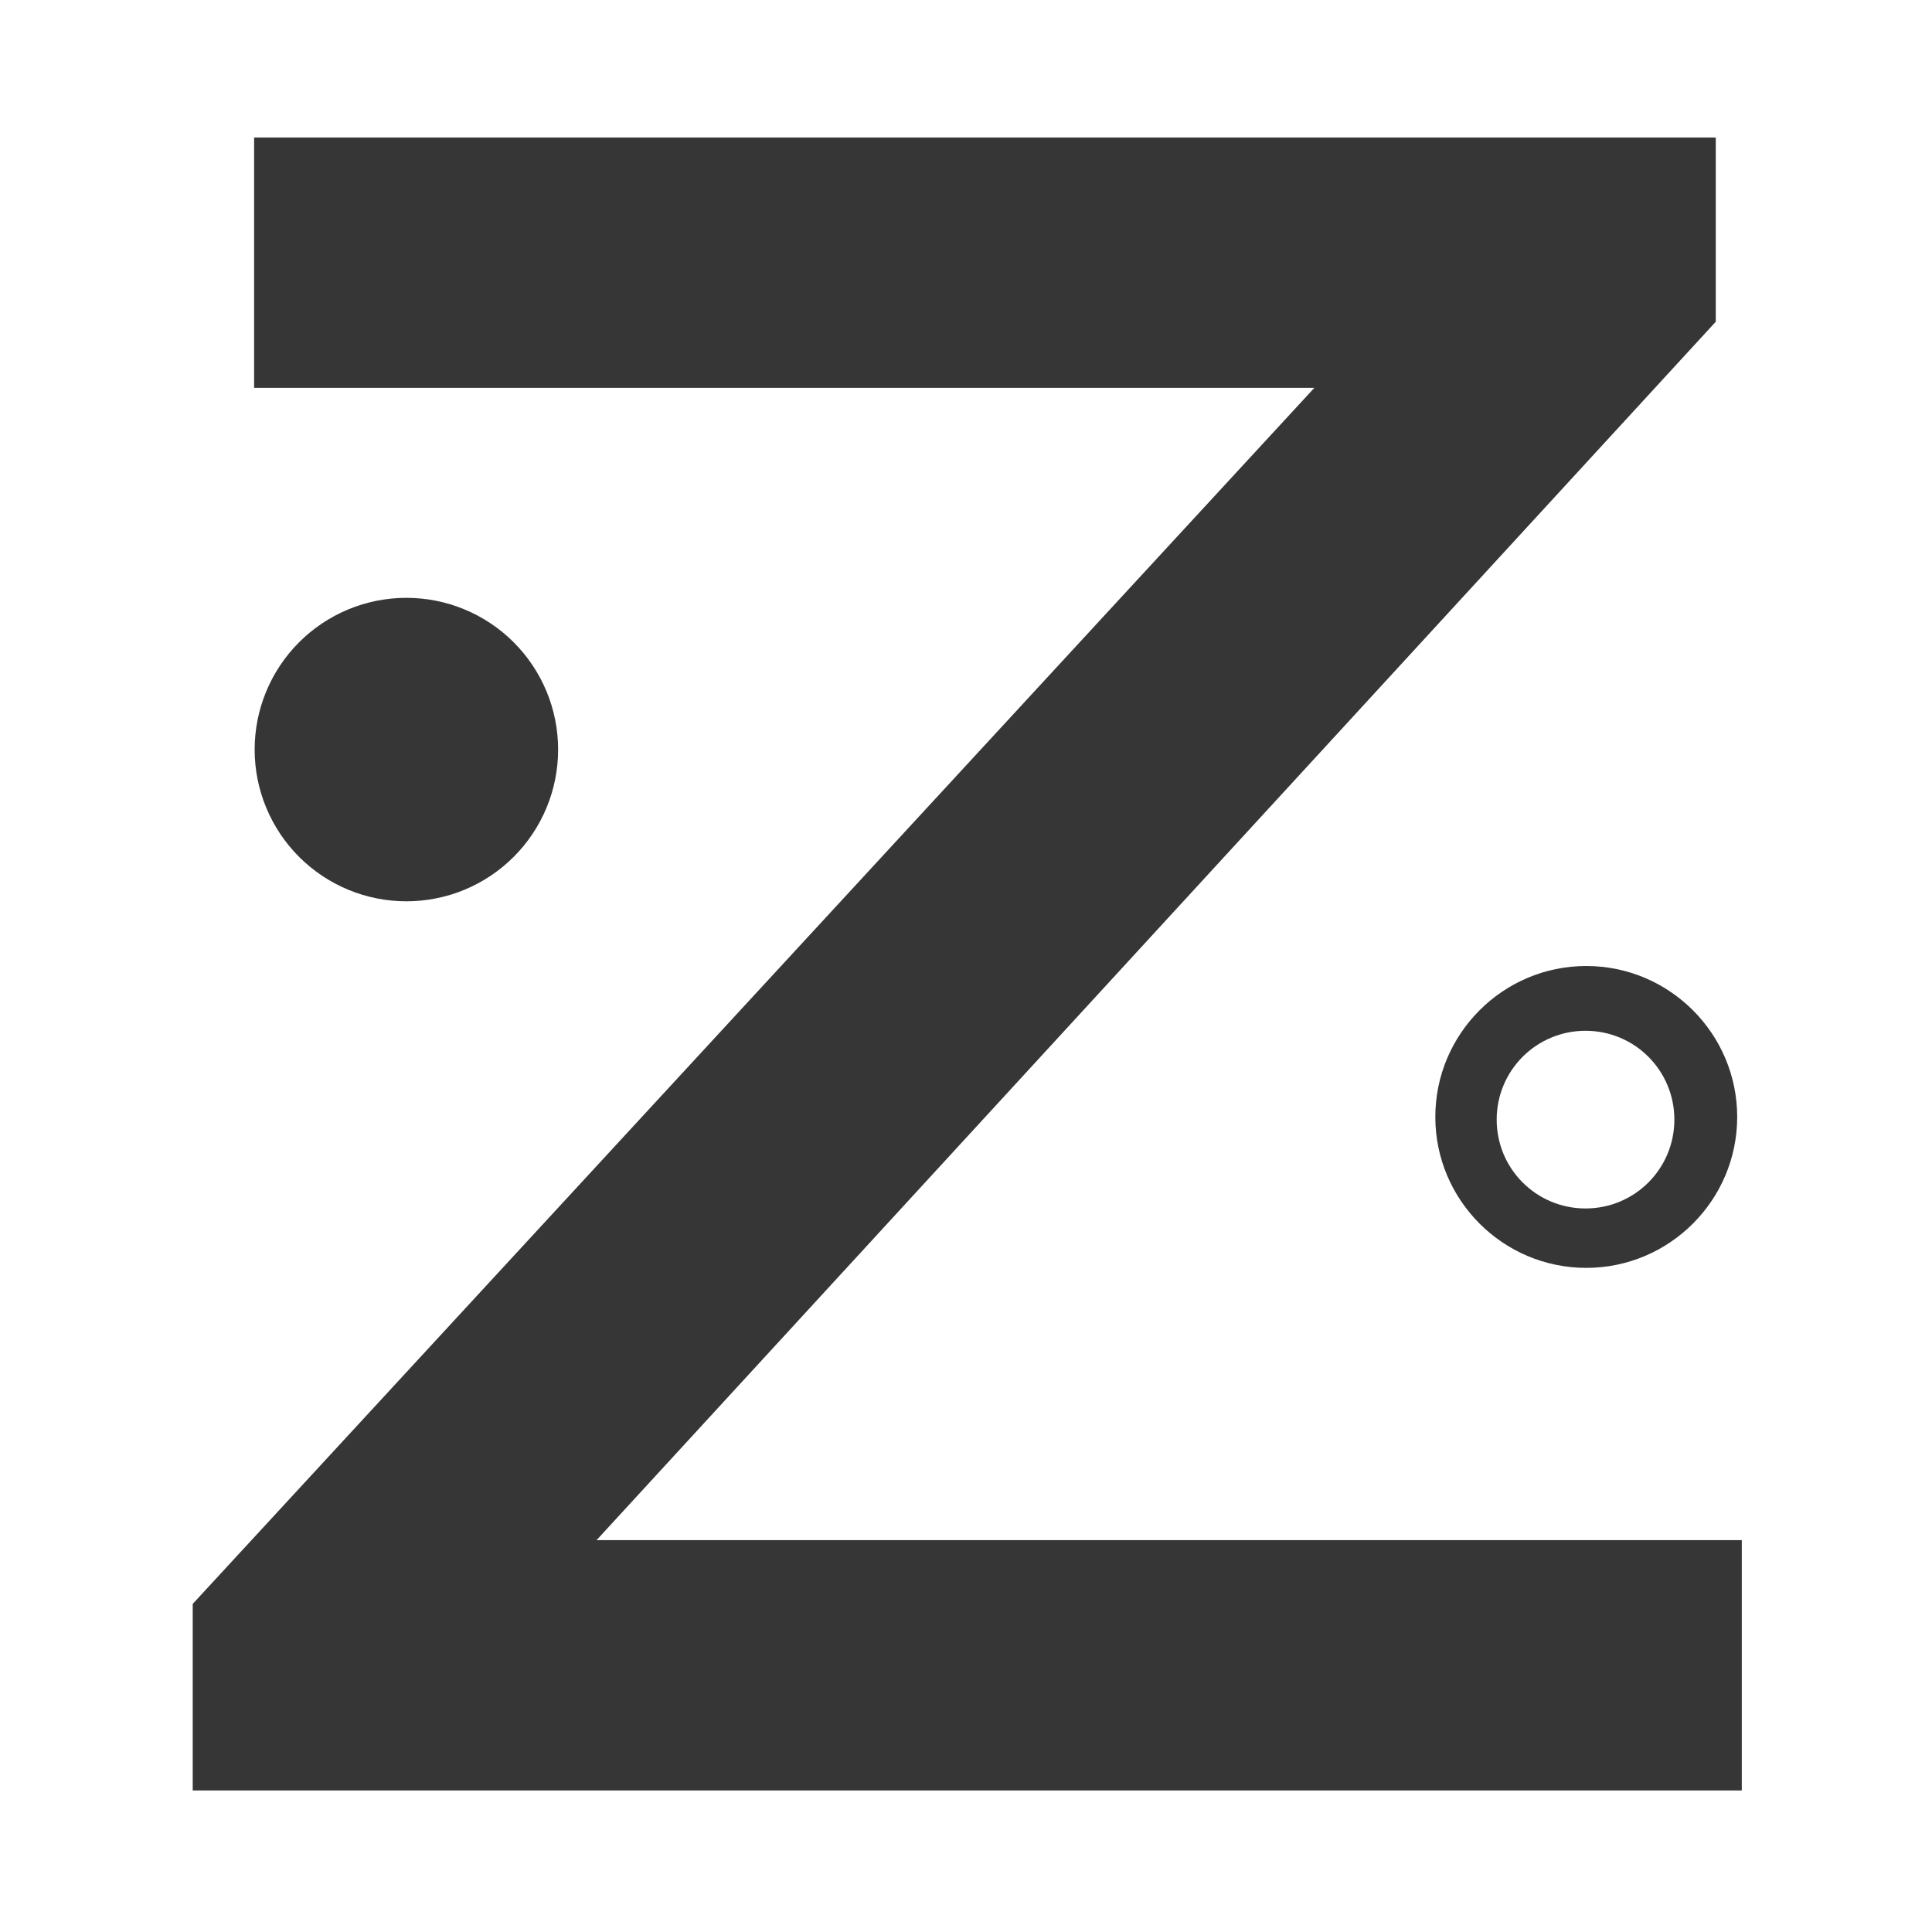 <?xml version="1.0" encoding="UTF-8"?>
<svg xmlns="http://www.w3.org/2000/svg" xmlns:xlink="http://www.w3.org/1999/xlink" width="384pt" height="384pt" viewBox="0 0 384 384" version="1.2">
<defs>
<g>
<symbol overflow="visible" id="glyph0-0">
<path style="stroke:none;" d="M 18.766 -312.109 C 18.766 -323.055 24.242 -328.531 35.203 -328.531 L 238.891 -328.531 C 249.836 -328.531 255.312 -323.055 255.312 -312.109 L 255.312 -16.422 C 255.312 -5.473 249.836 0 238.891 0 L 35.203 0 C 24.242 0 18.766 -5.473 18.766 -16.422 Z M 44.594 -314.453 C 42.395 -314.453 41.922 -313.516 43.172 -311.641 L 238.422 -30.5 C 239.047 -29.562 239.672 -29.172 240.297 -29.328 C 240.922 -29.484 241.234 -30.188 241.234 -31.438 L 241.234 -312.109 C 241.234 -313.672 240.453 -314.453 238.891 -314.453 Z M 32.859 -16.422 C 32.859 -14.859 33.641 -14.078 35.203 -14.078 L 229.031 -14.078 C 231.219 -14.078 231.688 -15.016 230.438 -16.891 L 35.672 -298.016 C 35.047 -298.961 34.422 -299.359 33.797 -299.203 C 33.172 -299.047 32.859 -298.336 32.859 -297.078 Z M 32.859 -16.422 "/>
</symbol>
<symbol overflow="visible" id="glyph0-1">
<path style="stroke:none;" d="M 345.891 -328.531 L 345.891 -291.922 L 123.438 -49.75 L 351.062 -49.75 L 351.062 0 L 43.172 0 L 43.172 -37.078 L 266.109 -278.781 L 55.375 -278.781 L 55.375 -328.531 Z M 345.891 -328.531 "/>
</symbol>
</g>
<clipPath id="clip1">
  <path d="M 285.281 192 L 345.281 192 L 345.281 252 L 285.281 252 Z M 285.281 192 "/>
</clipPath>
<clipPath id="clip2">
  <path d="M 287.656 194.375 L 343.156 194.375 L 343.156 249.875 L 287.656 249.875 Z M 287.656 194.375 "/>
</clipPath>
<clipPath id="clip3">
  <path d="M 290.574 197.633 L 340.074 197.633 L 340.074 247.133 L 290.574 247.133 Z M 290.574 197.633 "/>
</clipPath>
<clipPath id="clip4">
  <path d="M 293.762 201.16 L 336.512 201.16 L 336.512 243.91 L 293.762 243.91 Z M 293.762 201.16 "/>
</clipPath>
</defs>
<g id="surface1">
<g style="fill:rgb(21.179%,21.179%,21.179%);fill-opacity:1;">
  <use xlink:href="#glyph0-1" x="-4.868" y="355.866"/>
</g>
<path style=" stroke:none;fill-rule:nonzero;fill:rgb(21.179%,21.179%,21.179%);fill-opacity:1;" d="M 80.773 118.824 C 79.785 118.824 78.797 118.871 77.816 118.969 C 76.832 119.066 75.855 119.211 74.887 119.402 C 73.918 119.594 72.961 119.836 72.016 120.121 C 71.07 120.41 70.145 120.742 69.23 121.117 C 68.316 121.496 67.426 121.918 66.555 122.383 C 65.684 122.852 64.836 123.355 64.016 123.906 C 63.195 124.453 62.402 125.043 61.637 125.668 C 60.875 126.297 60.145 126.957 59.445 127.656 C 58.746 128.355 58.086 129.086 57.457 129.852 C 56.832 130.613 56.242 131.406 55.695 132.227 C 55.145 133.047 54.641 133.895 54.172 134.766 C 53.707 135.637 53.285 136.527 52.906 137.441 C 52.531 138.355 52.199 139.281 51.91 140.227 C 51.625 141.172 51.383 142.129 51.191 143.098 C 51 144.066 50.855 145.043 50.758 146.027 C 50.66 147.008 50.613 147.996 50.613 148.984 C 50.613 149.969 50.66 150.957 50.758 151.938 C 50.855 152.922 51 153.898 51.191 154.867 C 51.383 155.836 51.625 156.793 51.91 157.738 C 52.199 158.684 52.531 159.613 52.906 160.523 C 53.285 161.438 53.707 162.328 54.172 163.199 C 54.641 164.07 55.145 164.918 55.695 165.738 C 56.242 166.559 56.832 167.352 57.457 168.117 C 58.086 168.879 58.746 169.609 59.445 170.309 C 60.145 171.008 60.875 171.668 61.637 172.297 C 62.402 172.922 63.195 173.512 64.016 174.059 C 64.836 174.609 65.684 175.117 66.555 175.582 C 67.426 176.047 68.316 176.469 69.23 176.848 C 70.145 177.227 71.07 177.559 72.016 177.844 C 72.961 178.129 73.918 178.371 74.887 178.562 C 75.855 178.754 76.832 178.902 77.816 178.996 C 78.797 179.094 79.785 179.141 80.773 179.141 C 81.758 179.141 82.746 179.094 83.727 178.996 C 84.711 178.902 85.688 178.754 86.656 178.562 C 87.625 178.371 88.582 178.129 89.527 177.844 C 90.473 177.559 91.402 177.227 92.312 176.848 C 93.227 176.469 94.117 176.047 94.988 175.582 C 95.859 175.117 96.707 174.609 97.527 174.059 C 98.348 173.512 99.141 172.922 99.906 172.297 C 100.668 171.668 101.398 171.008 102.098 170.309 C 102.797 169.609 103.457 168.879 104.086 168.117 C 104.711 167.352 105.301 166.559 105.848 165.738 C 106.398 164.918 106.906 164.07 107.371 163.199 C 107.836 162.328 108.258 161.438 108.637 160.523 C 109.016 159.613 109.348 158.684 109.633 157.738 C 109.918 156.793 110.16 155.836 110.352 154.867 C 110.543 153.898 110.688 152.922 110.785 151.938 C 110.883 150.957 110.93 149.969 110.93 148.984 C 110.93 147.996 110.883 147.008 110.785 146.027 C 110.688 145.043 110.543 144.066 110.352 143.098 C 110.16 142.129 109.918 141.172 109.633 140.227 C 109.348 139.281 109.016 138.355 108.637 137.441 C 108.258 136.527 107.836 135.637 107.371 134.766 C 106.906 133.895 106.398 133.047 105.848 132.227 C 105.301 131.406 104.711 130.613 104.086 129.852 C 103.457 129.086 102.797 128.355 102.098 127.656 C 101.398 126.957 100.668 126.297 99.906 125.668 C 99.141 125.043 98.348 124.453 97.527 123.906 C 96.707 123.355 95.859 122.852 94.988 122.383 C 94.117 121.918 93.227 121.496 92.312 121.117 C 91.402 120.742 90.473 120.41 89.527 120.121 C 88.582 119.836 87.625 119.594 86.656 119.402 C 85.688 119.211 84.711 119.066 83.727 118.969 C 82.746 118.871 81.758 118.824 80.773 118.824 Z M 80.773 118.824 "/>
<g clip-path="url(#clip1)" clip-rule="nonzero">
<path style=" stroke:none;fill-rule:nonzero;fill:rgb(21.179%,21.179%,21.179%);fill-opacity:1;" d="M 315.281 192 C 298.742 192 285.281 205.461 285.281 222 C 285.281 238.539 298.742 252 315.281 252 C 331.816 252 345.281 238.539 345.281 222 C 345.281 205.461 331.816 192 315.281 192 Z M 315.281 197.219 C 329 197.219 340.062 208.281 340.062 222 C 340.062 235.719 329 246.781 315.281 246.781 C 301.562 246.781 290.496 235.719 290.496 222 C 290.496 208.281 301.562 197.219 315.281 197.219 Z M 315.281 197.219 "/>
</g>
<g clip-path="url(#clip2)" clip-rule="nonzero">
<path style=" stroke:none;fill-rule:nonzero;fill:rgb(21.179%,21.179%,21.179%);fill-opacity:1;" d="M 315.406 194.375 C 300.109 194.375 287.656 206.828 287.656 222.125 C 287.656 237.422 300.109 249.875 315.406 249.875 C 330.703 249.875 343.156 237.422 343.156 222.125 C 343.156 206.828 330.703 194.375 315.406 194.375 Z M 315.406 199.199 C 328.094 199.199 338.328 209.434 338.328 222.125 C 338.328 234.812 328.094 245.047 315.406 245.047 C 302.715 245.047 292.48 234.812 292.48 222.125 C 292.48 209.434 302.715 199.199 315.406 199.199 Z M 315.406 199.199 "/>
</g>
<g clip-path="url(#clip3)" clip-rule="nonzero">
<path style=" stroke:none;fill-rule:nonzero;fill:rgb(21.179%,21.179%,21.179%);fill-opacity:1;" d="M 315.324 197.633 C 301.684 197.633 290.574 208.742 290.574 222.383 C 290.574 236.027 301.684 247.133 315.324 247.133 C 328.969 247.133 340.074 236.027 340.074 222.383 C 340.074 208.742 328.969 197.633 315.324 197.633 Z M 315.324 201.938 C 326.645 201.938 335.77 211.066 335.77 222.383 C 335.77 233.703 326.645 242.828 315.324 242.828 C 304.008 242.828 294.879 233.703 294.879 222.383 C 294.879 211.066 304.008 201.938 315.324 201.938 Z M 315.324 201.938 "/>
</g>
<g clip-path="url(#clip4)" clip-rule="nonzero">
<path style=" stroke:none;fill-rule:nonzero;fill:rgb(21.179%,21.179%,21.179%);fill-opacity:1;" d="M 315.137 201.16 C 303.352 201.16 293.762 210.75 293.762 222.535 C 293.762 234.316 303.352 243.91 315.137 243.91 C 326.918 243.91 336.512 234.316 336.512 222.535 C 336.512 210.75 326.918 201.16 315.137 201.16 Z M 315.137 204.875 C 324.91 204.875 332.793 212.762 332.793 222.535 C 332.793 232.309 324.91 240.191 315.137 240.191 C 305.363 240.191 297.477 232.309 297.477 222.535 C 297.477 212.762 305.363 204.875 315.137 204.875 Z M 315.137 204.875 "/>
</g>
</g>
</svg>

